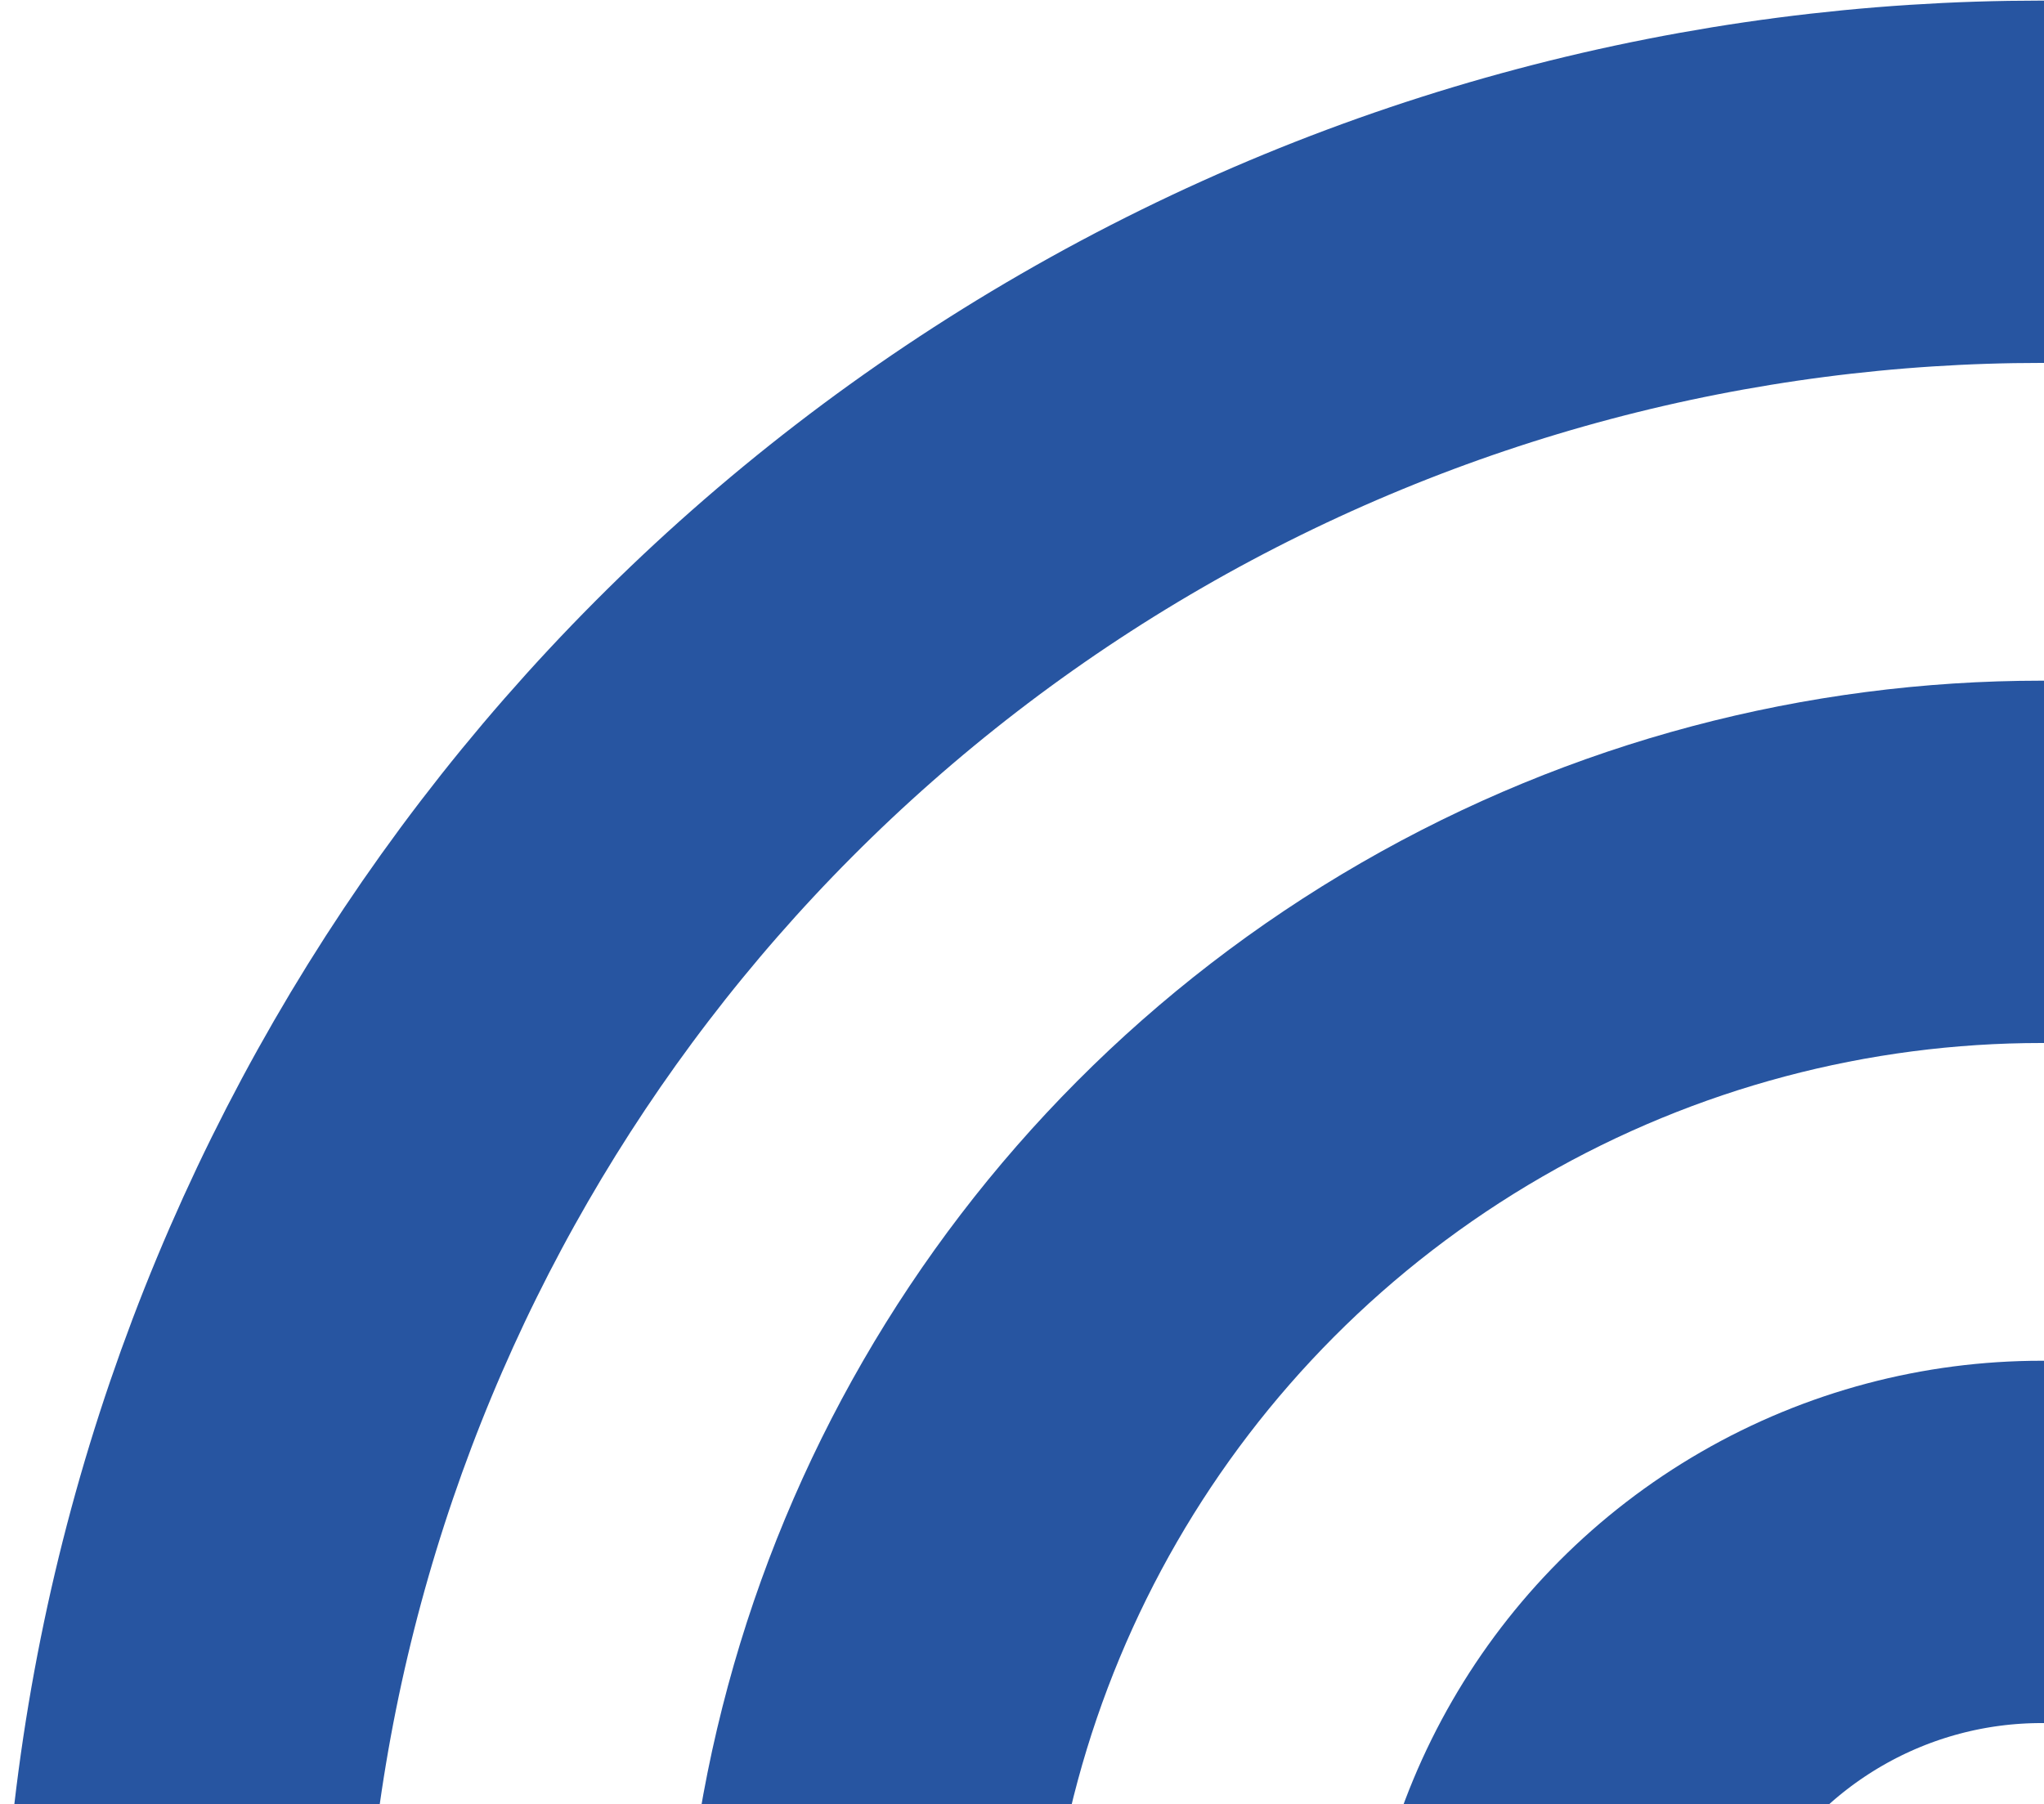<svg xmlns="http://www.w3.org/2000/svg" xmlns:xlink="http://www.w3.org/1999/xlink" width="282" height="249" viewBox="0 0 282 249">
  <defs>
    <clipPath id="clip-path">
      <rect id="Retângulo_1117" data-name="Retângulo 1117" width="282" height="249" transform="translate(1638 4867)" fill="#fff"/>
    </clipPath>
  </defs>
  <g id="Grupo_de_máscara_316" data-name="Grupo de máscara 316" transform="translate(-1638 -4867)" clip-path="url(#clip-path)">
    <g id="Grupo_965" data-name="Grupo 965" transform="translate(2441.583 1007.583)">
      <g id="Elipse_54" data-name="Elipse 54" transform="translate(-615.801 4047.199)" fill="none" stroke="#2755a1" stroke-width="50">
        <circle cx="93.849" cy="93.849" r="93.849" stroke="none"/>
        <circle cx="93.849" cy="93.849" r="68.849" fill="none"/>
      </g>
      <g id="Elipse_55" data-name="Elipse 55" transform="translate(-709.651 3953.35)" fill="none" stroke="#2755a1" stroke-width="50">
        <circle cx="187.699" cy="187.699" r="187.699" stroke="none"/>
        <circle cx="187.699" cy="187.699" r="162.699" fill="none"/>
      </g>
      <g id="Elipse_56" data-name="Elipse 56" transform="translate(-803.5 3859.5)" fill="none" stroke="#2755a1" stroke-width="50">
        <circle cx="281.548" cy="281.548" r="281.548" stroke="none"/>
        <circle cx="281.548" cy="281.548" r="256.548" fill="none"/>
      </g>
    </g>
  </g>
</svg>
